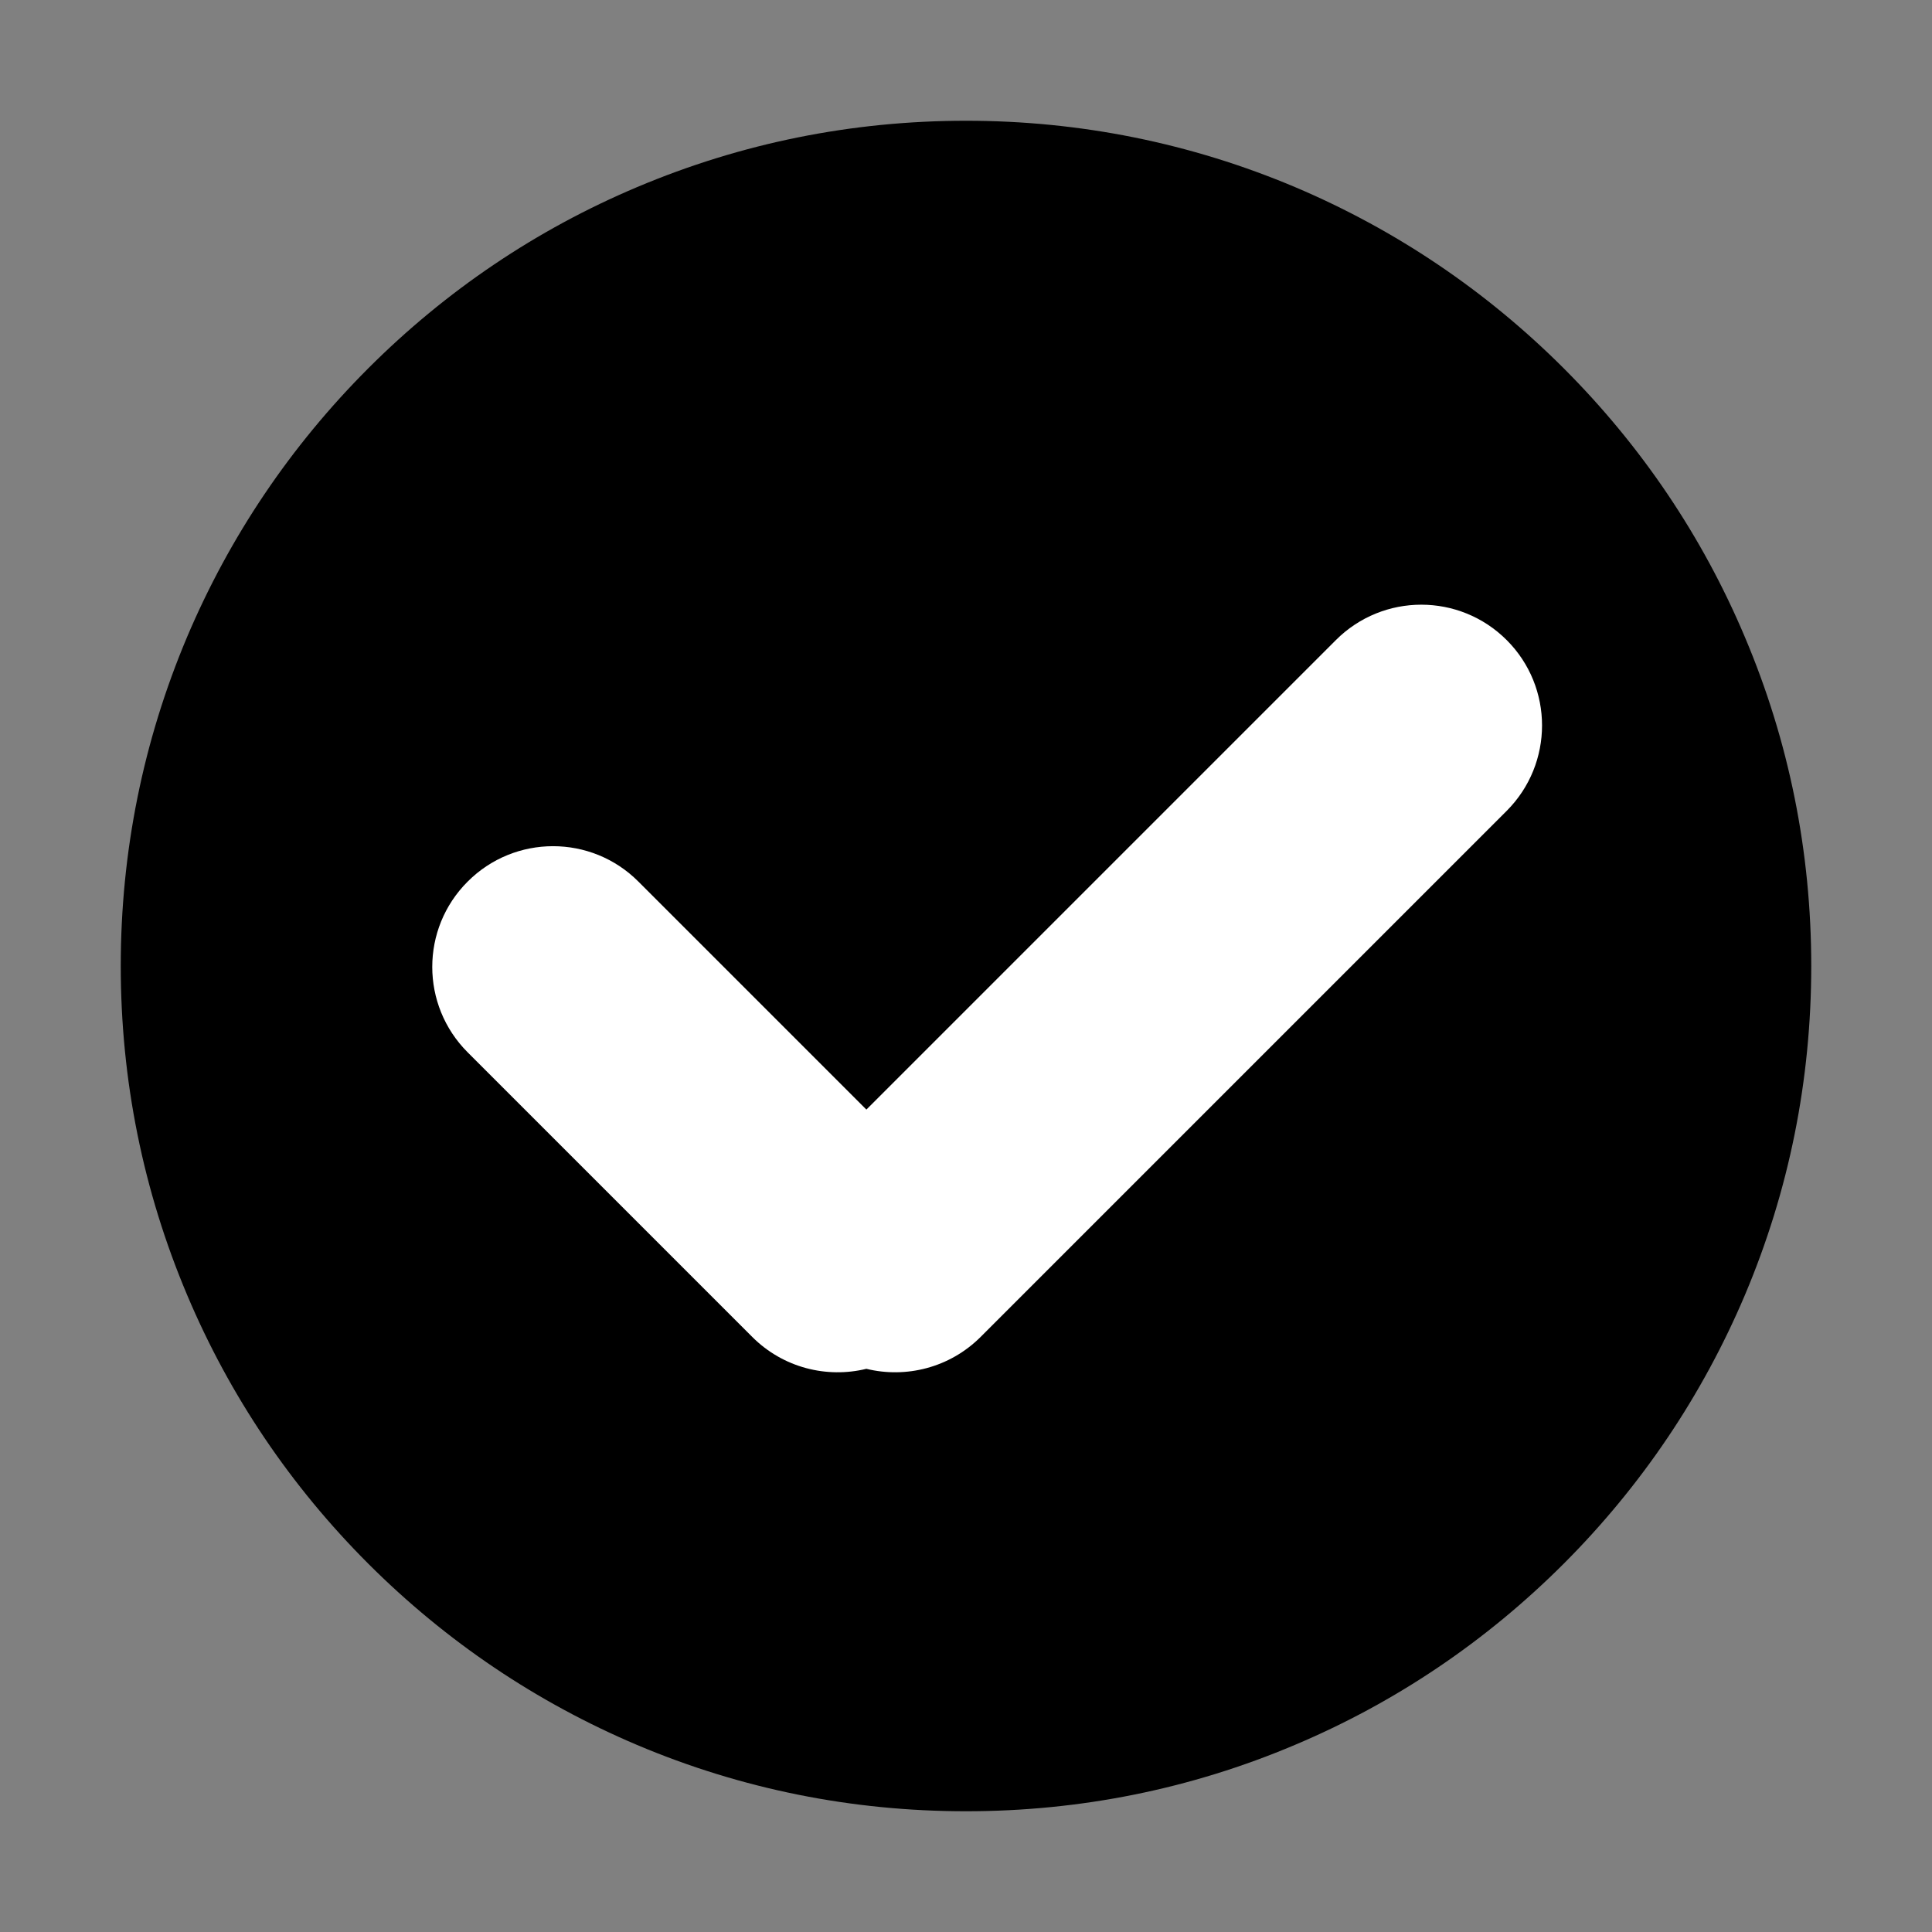 <svg width="16" height="16" viewBox="0 0 16 16"  xmlns="http://www.w3.org/2000/svg">
<rect x="0" y="0" width="16" height="16" fill="#808080" stroke="none"/>
<path d="M8 1C8.945 1 9.861 1.185 10.724 1.549C11.557 1.902 12.305 2.406 12.949 3.049C13.592 3.692 14.098 4.441 14.45 5.275C14.816 6.139 15 7.055 15 8C15 8.945 14.816 9.861 14.451 10.724C14.098 11.557 13.594 12.305 12.951 12.949C12.308 13.592 11.559 14.098 10.725 14.45C9.861 14.816 8.945 15 8 15C7.055 15 6.139 14.816 5.276 14.451C4.443 14.098 3.695 13.594 3.051 12.951C2.408 12.308 1.902 11.559 1.55 10.725C1.185 9.861 1 8.945 1 8C1 7.055 1.185 6.139 1.549 5.276C1.902 4.443 2.406 3.695 3.049 3.051C3.692 2.408 4.441 1.902 5.275 1.55C6.139 1.185 7.055 1 8 1Z" />
<path fill-rule="evenodd" clip-rule="evenodd" d="M12.478 5.301C12.087 4.91 11.454 4.91 11.063 5.301L7.175 9.189L5.287 7.301C4.897 6.91 4.263 6.91 3.873 7.301C3.482 7.691 3.482 8.324 3.873 8.715L6.23 11.072C6.486 11.328 6.847 11.416 7.175 11.336C7.503 11.416 7.864 11.328 8.121 11.072L12.478 6.715C12.868 6.324 12.868 5.691 12.478 5.301Z" fill="white"/>
</svg>
